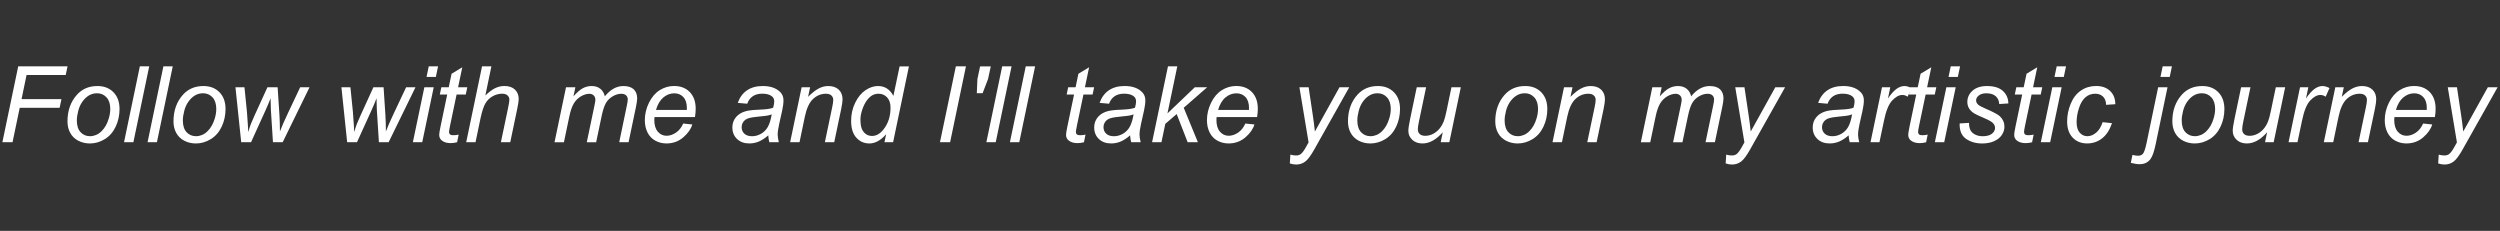 <?xml version="1.0" encoding="utf-8"?>
<!-- Generator: Adobe Illustrator 16.0.0, SVG Export Plug-In . SVG Version: 6.00 Build 0)  -->
<!DOCTYPE svg PUBLIC "-//W3C//DTD SVG 1.1//EN" "http://www.w3.org/Graphics/SVG/1.1/DTD/svg11.dtd">
<svg version="1.1" id="圖層_1" xmlns="http://www.w3.org/2000/svg" xmlns:xlink="http://www.w3.org/1999/xlink" x="0px" y="0px"
	 width="306.727px" height="28.326px" viewBox="0 0 306.727 28.326" enable-background="new 0 0 306.727 28.326"
	 xml:space="preserve">
<rect x="0" y="0" width="306.727" height="28.326" fill="#333333" stroke="none"/>
<g>
	<path fill="#FFFFFF" d="M0.293,17.447l1.942-9.306h6.049l-0.221,1.06H3.259l-0.616,2.965h4.894l-0.222,1.062H2.42l-0.882,4.221
		L0.293,17.447L0.293,17.447z"/>
	<path fill="#FFFFFF" d="M8.279,14.89c0-1.315,0.387-2.405,1.162-3.269c0.639-0.712,1.477-1.066,2.514-1.066
		c0.813,0,1.468,0.254,1.964,0.762c0.498,0.508,0.746,1.193,0.746,2.057c0,0.774-0.156,1.495-0.47,2.161
		c-0.313,0.667-0.759,1.179-1.336,1.533c-0.578,0.354-1.186,0.533-1.825,0.533c-0.524,0-1.002-0.112-1.432-0.336
		c-0.429-0.226-0.757-0.542-0.983-0.953S8.279,15.428,8.279,14.89z M9.428,14.775c0,0.635,0.151,1.115,0.457,1.443
		c0.305,0.328,0.691,0.492,1.162,0.492c0.245,0,0.488-0.051,0.729-0.149s0.465-0.251,0.673-0.454s0.384-0.436,0.53-0.693
		c0.146-0.262,0.264-0.541,0.353-0.842c0.132-0.42,0.197-0.82,0.197-1.207c0-0.609-0.153-1.082-0.46-1.418
		c-0.307-0.337-0.693-0.505-1.158-0.505c-0.359,0-0.688,0.086-0.983,0.257c-0.296,0.172-0.564,0.422-0.804,0.752
		c-0.238,0.33-0.415,0.715-0.525,1.152C9.484,14.043,9.428,14.433,9.428,14.775z"/>
	<path fill="#FFFFFF" d="M15.218,17.447l1.941-9.306h1.149l-1.942,9.306H15.218z"/>
	<path fill="#FFFFFF" d="M18.105,17.447l1.942-9.306h1.148l-1.942,9.306H18.105z"/>
	<path fill="#FFFFFF" d="M21.285,14.89c0-1.315,0.388-2.405,1.162-3.269c0.639-0.712,1.478-1.066,2.514-1.066
		c0.813,0,1.468,0.254,1.965,0.762c0.498,0.508,0.745,1.193,0.745,2.057c0,0.774-0.156,1.495-0.47,2.161
		c-0.313,0.667-0.759,1.179-1.336,1.533c-0.578,0.354-1.186,0.533-1.825,0.533c-0.524,0-1.002-0.112-1.432-0.336
		c-0.429-0.226-0.757-0.542-0.983-0.953S21.285,15.428,21.285,14.89z M22.434,14.775c0,0.635,0.151,1.115,0.457,1.443
		c0.305,0.328,0.691,0.492,1.162,0.492c0.246,0,0.488-0.051,0.729-0.149s0.465-0.251,0.673-0.454s0.385-0.436,0.53-0.693
		c0.146-0.262,0.264-0.541,0.354-0.842c0.131-0.42,0.196-0.82,0.196-1.207c0-0.609-0.152-1.082-0.46-1.418
		c-0.307-0.337-0.692-0.505-1.158-0.505c-0.359,0-0.688,0.086-0.983,0.257c-0.296,0.172-0.564,0.422-0.803,0.752
		c-0.239,0.33-0.415,0.715-0.526,1.152C22.49,14.043,22.434,14.433,22.434,14.775z"/>
	<path fill="#FFFFFF" d="M29.594,17.447l-0.705-6.74h1.104l0.306,3.027l0.12,1.701c0.009,0.127,0.021,0.383,0.038,0.768
		c0.127-0.432,0.235-0.763,0.324-0.992c0.089-0.23,0.23-0.561,0.425-0.987l1.606-3.517h1.25l0.222,3.369
		c0.034,0.514,0.056,1.196,0.063,2.051c0.211-0.566,0.557-1.354,1.035-2.36l1.446-3.06h1.149l-3.294,6.74h-1.193l-0.254-3.955
		c-0.017-0.244-0.03-0.723-0.038-1.434C33.026,12.51,32.82,13,32.583,13.524L30.8,17.447H29.594z"/>
	<path fill="#FFFFFF" d="M42.594,17.447l-0.705-6.74h1.104l0.306,3.027l0.12,1.701c0.009,0.127,0.021,0.383,0.038,0.768
		c0.127-0.432,0.235-0.763,0.324-0.992c0.089-0.23,0.23-0.561,0.425-0.987l1.606-3.517h1.25l0.222,3.369
		c0.034,0.514,0.056,1.196,0.063,2.051c0.211-0.566,0.557-1.354,1.035-2.36l1.446-3.06h1.149l-3.294,6.74h-1.193l-0.254-3.955
		c-0.017-0.244-0.03-0.723-0.038-1.434C46.026,12.51,45.82,13,45.583,13.524L43.8,17.447H42.594z"/>
	<path fill="#FFFFFF" d="M50.656,17.447l1.409-6.74h1.149l-1.409,6.74H50.656z M52.331,9.443l0.273-1.302h1.143l-0.272,1.302H52.331
		z"/>
	<path fill="#FFFFFF" d="M56.273,16.515l-0.19,0.938c-0.274,0.072-0.542,0.108-0.8,0.108c-0.457,0-0.821-0.112-1.092-0.337
		c-0.203-0.169-0.305-0.399-0.305-0.691c0-0.148,0.055-0.488,0.165-1.021l0.818-3.917h-0.907l0.185-0.889h0.908l0.349-1.658
		l1.314-0.793l-0.516,2.451h1.13l-0.189,0.889h-1.124l-0.781,3.726c-0.097,0.476-0.146,0.759-0.146,0.853
		c0,0.135,0.039,0.238,0.117,0.311s0.206,0.107,0.385,0.107C55.848,16.59,56.075,16.565,56.273,16.515z"/>
	<path fill="#FFFFFF" d="M57.2,17.447l1.942-9.306h1.148l-0.742,3.573c0.427-0.414,0.824-0.713,1.192-0.893s0.747-0.27,1.136-0.27
		c0.56,0,0.992,0.146,1.302,0.44c0.309,0.294,0.463,0.683,0.463,1.165c0,0.236-0.068,0.672-0.203,1.307l-0.832,3.98h-1.149
		l0.857-4.082c0.123-0.592,0.184-0.965,0.184-1.117c0-0.22-0.075-0.398-0.229-0.539c-0.153-0.14-0.373-0.209-0.66-0.209
		c-0.415,0-0.811,0.108-1.187,0.326c-0.377,0.219-0.673,0.518-0.887,0.896c-0.213,0.379-0.409,0.988-0.587,1.83l-0.603,2.896
		L57.2,17.447L57.2,17.447z"/>
	<path fill="#FFFFFF" d="M68.036,17.447l1.409-6.74h1.149l-0.235,1.109c0.427-0.479,0.809-0.809,1.146-0.99
		c0.336-0.182,0.7-0.271,1.095-0.271c0.419,0,0.769,0.111,1.051,0.333c0.281,0.223,0.466,0.532,0.555,0.93
		c0.344-0.423,0.704-0.739,1.083-0.948c0.378-0.21,0.777-0.313,1.196-0.313c0.563,0,0.985,0.134,1.267,0.399
		c0.281,0.268,0.423,0.642,0.423,1.123c0,0.207-0.05,0.551-0.146,1.028l-0.908,4.342h-1.148l0.927-4.456
		c0.081-0.363,0.121-0.624,0.121-0.779c0-0.222-0.07-0.396-0.209-0.521c-0.14-0.126-0.336-0.189-0.59-0.189
		c-0.344,0-0.692,0.104-1.047,0.312c-0.355,0.207-0.632,0.479-0.829,0.815c-0.196,0.336-0.369,0.854-0.518,1.552l-0.686,3.27h-1.149
		l0.952-4.551c0.068-0.31,0.102-0.528,0.102-0.66c0-0.221-0.068-0.397-0.205-0.532c-0.139-0.137-0.316-0.203-0.537-0.203
		c-0.326,0-0.667,0.104-1.025,0.311s-0.649,0.496-0.873,0.866s-0.408,0.897-0.552,1.584l-0.667,3.187h-1.15V17.447z"/>
	<path fill="#FFFFFF" d="M83.822,15.156l1.117,0.113c-0.161,0.555-0.53,1.082-1.107,1.581c-0.578,0.499-1.267,0.749-2.065,0.749
		c-0.5,0-0.958-0.115-1.374-0.346c-0.417-0.23-0.734-0.566-0.952-1.006c-0.218-0.44-0.327-0.942-0.327-1.506
		c0-0.736,0.17-1.449,0.511-2.143c0.342-0.691,0.782-1.206,1.324-1.542c0.542-0.337,1.128-0.505,1.758-0.505
		c0.805,0,1.446,0.25,1.928,0.748c0.479,0.5,0.72,1.182,0.72,2.045c0,0.33-0.03,0.669-0.089,1.016h-4.964
		c-0.018,0.131-0.025,0.25-0.025,0.355c0,0.631,0.145,1.111,0.435,1.443s0.645,0.498,1.063,0.498c0.394,0,0.781-0.129,1.162-0.387
		C83.314,16.016,83.611,15.644,83.822,15.156z M80.483,13.486h3.783c0.004-0.118,0.006-0.203,0.006-0.254
		c0-0.575-0.145-1.018-0.432-1.323c-0.288-0.306-0.658-0.46-1.111-0.46c-0.491,0-0.938,0.169-1.343,0.508
		C80.984,12.295,80.682,12.806,80.483,13.486z"/>
	<path fill="#FFFFFF" d="M94.259,16.609c-0.398,0.344-0.781,0.594-1.149,0.752c-0.368,0.159-0.762,0.238-1.181,0.238
		c-0.622,0-1.124-0.184-1.504-0.549c-0.381-0.366-0.571-0.836-0.571-1.406c0-0.377,0.086-0.71,0.257-1
		c0.172-0.29,0.399-0.521,0.683-0.698c0.284-0.176,0.631-0.302,1.041-0.378c0.259-0.051,0.748-0.091,1.471-0.12
		c0.721-0.028,1.238-0.104,1.552-0.229c0.089-0.313,0.133-0.572,0.133-0.779c0-0.268-0.097-0.477-0.292-0.629
		c-0.267-0.212-0.656-0.317-1.168-0.317c-0.481,0-0.877,0.106-1.184,0.32c-0.308,0.214-0.53,0.519-0.669,0.911l-1.163-0.102
		c0.236-0.668,0.611-1.181,1.127-1.535c0.514-0.355,1.163-0.533,1.944-0.533c0.833,0,1.494,0.199,1.98,0.597
		c0.373,0.296,0.559,0.683,0.559,1.155c0,0.359-0.053,0.775-0.158,1.251l-0.375,1.676c-0.119,0.533-0.179,0.967-0.179,1.301
		c0,0.212,0.046,0.517,0.141,0.914H94.39C94.328,17.229,94.283,16.948,94.259,16.609z M94.683,14.032
		c-0.161,0.063-0.333,0.112-0.518,0.146c-0.185,0.035-0.491,0.07-0.924,0.109c-0.668,0.06-1.141,0.135-1.416,0.226
		c-0.274,0.091-0.481,0.235-0.622,0.435c-0.14,0.2-0.209,0.419-0.209,0.66c0,0.32,0.111,0.586,0.333,0.794
		c0.224,0.207,0.539,0.312,0.949,0.312c0.381,0,0.747-0.102,1.098-0.303c0.352-0.201,0.628-0.48,0.832-0.841
		S94.569,14.696,94.683,14.032z"/>
	<path fill="#FFFFFF" d="M96.943,17.447l1.409-6.74h1.041l-0.248,1.174c0.453-0.461,0.876-0.797,1.27-1.01
		c0.395-0.212,0.795-0.316,1.206-0.316c0.546,0,0.975,0.148,1.286,0.443c0.312,0.297,0.466,0.691,0.466,1.188
		c0,0.249-0.055,0.644-0.165,1.18l-0.856,4.082h-1.149l0.896-4.271c0.089-0.415,0.133-0.723,0.133-0.922
		c0-0.225-0.077-0.405-0.232-0.545c-0.153-0.141-0.377-0.209-0.669-0.209c-0.588,0-1.111,0.211-1.57,0.635
		c-0.459,0.423-0.798,1.147-1.014,2.177l-0.653,3.136h-1.148V17.447z"/>
	<path fill="#FFFFFF" d="M108.719,16.471c-0.656,0.753-1.342,1.13-2.058,1.13c-0.639,0-1.171-0.236-1.597-0.708
		c-0.425-0.473-0.638-1.156-0.638-2.055c0-0.819,0.168-1.569,0.505-2.25c0.336-0.679,0.757-1.188,1.263-1.525
		c0.506-0.339,1.013-0.508,1.521-0.508c0.838,0,1.471,0.404,1.897,1.212l0.762-3.624h1.144l-1.942,9.306h-1.06L108.719,16.471z
		 M105.569,14.623c0,0.469,0.046,0.84,0.14,1.11c0.095,0.271,0.252,0.496,0.477,0.676c0.224,0.181,0.493,0.271,0.806,0.271
		c0.521,0,0.992-0.271,1.416-0.813c0.567-0.72,0.852-1.607,0.852-2.666c0-0.533-0.141-0.949-0.419-1.251
		c-0.279-0.301-0.631-0.45-1.055-0.45c-0.274,0-0.525,0.062-0.752,0.185c-0.226,0.123-0.45,0.331-0.673,0.625
		c-0.222,0.294-0.409,0.668-0.562,1.121C105.645,13.883,105.569,14.279,105.569,14.623z"/>
	<path fill="#FFFFFF" d="M115.326,17.447l1.949-9.306h1.238l-1.942,9.306H115.326z"/>
	<path fill="#FFFFFF" d="M119.845,11.437l0.075-1.738l0.33-1.556h1.309l-0.336,1.556l-0.667,1.738H119.845z"/>
	<path fill="#FFFFFF" d="M121.019,17.447l1.941-9.306h1.149l-1.942,9.306H121.019z"/>
	<path fill="#FFFFFF" d="M123.908,17.447l1.942-9.306h1.148l-1.941,9.306H123.908z"/>
	<path fill="#FFFFFF" d="M133.182,16.515l-0.19,0.938c-0.274,0.072-0.542,0.108-0.8,0.108c-0.457,0-0.821-0.112-1.092-0.337
		c-0.203-0.169-0.306-0.399-0.306-0.691c0-0.148,0.056-0.488,0.165-1.021l0.819-3.917h-0.908l0.185-0.889h0.908l0.349-1.658
		l1.313-0.793l-0.514,2.451h1.13l-0.189,0.889h-1.124l-0.781,3.726c-0.097,0.476-0.146,0.759-0.146,0.853
		c0,0.135,0.039,0.238,0.118,0.311c0.078,0.072,0.206,0.107,0.384,0.107C132.757,16.59,132.983,16.565,133.182,16.515z"/>
	<path fill="#FFFFFF" d="M138.653,16.609c-0.397,0.344-0.781,0.594-1.149,0.752c-0.367,0.159-0.762,0.238-1.181,0.238
		c-0.622,0-1.124-0.184-1.504-0.549c-0.38-0.366-0.571-0.836-0.571-1.406c0-0.377,0.086-0.71,0.258-1s0.398-0.521,0.683-0.698
		c0.284-0.176,0.63-0.302,1.041-0.378c0.258-0.051,0.748-0.091,1.47-0.12c0.721-0.028,1.239-0.104,1.552-0.229
		c0.09-0.313,0.134-0.572,0.134-0.779c0-0.268-0.098-0.477-0.292-0.629c-0.268-0.212-0.656-0.317-1.168-0.317
		c-0.482,0-0.877,0.106-1.185,0.32c-0.307,0.214-0.53,0.519-0.669,0.911l-1.162-0.102c0.237-0.67,0.612-1.182,1.127-1.537
		c0.515-0.354,1.163-0.533,1.945-0.533c0.833,0,1.494,0.199,1.979,0.598c0.373,0.296,0.56,0.682,0.56,1.155
		c0,0.358-0.053,0.776-0.159,1.251l-0.375,1.676c-0.119,0.533-0.178,0.967-0.178,1.301c0,0.213,0.046,0.518,0.14,0.914h-1.162
		C138.723,17.229,138.679,16.948,138.653,16.609z M139.078,14.032c-0.161,0.063-0.333,0.112-0.517,0.146
		c-0.186,0.035-0.492,0.07-0.924,0.109c-0.668,0.06-1.142,0.135-1.416,0.226c-0.275,0.091-0.482,0.235-0.622,0.435
		c-0.141,0.2-0.209,0.419-0.209,0.66c0,0.32,0.11,0.586,0.333,0.794c0.223,0.207,0.539,0.312,0.949,0.312
		c0.381,0,0.746-0.102,1.098-0.303c0.351-0.201,0.628-0.48,0.832-0.841S138.965,14.696,139.078,14.032z"/>
	<path fill="#FFFFFF" d="M141.351,17.447l1.949-9.306h1.143l-1.206,5.771l3.353-3.205h1.517l-2.875,2.514l1.739,4.228h-1.257
		l-1.347-3.459l-1.396,1.205l-0.471,2.254L141.351,17.447L141.351,17.447z"/>
	<path fill="#FFFFFF" d="M152.789,15.156l1.117,0.113c-0.161,0.555-0.53,1.082-1.106,1.581c-0.578,0.499-1.268,0.749-2.066,0.749
		c-0.5,0-0.958-0.115-1.374-0.346c-0.417-0.23-0.734-0.566-0.952-1.006c-0.218-0.44-0.327-0.942-0.327-1.506
		c0-0.736,0.17-1.449,0.512-2.143c0.341-0.691,0.781-1.206,1.323-1.542c0.542-0.337,1.128-0.505,1.759-0.505
		c0.804,0,1.445,0.25,1.927,0.748c0.479,0.5,0.72,1.182,0.72,2.045c0,0.33-0.03,0.669-0.089,1.016h-4.964
		c-0.018,0.131-0.025,0.25-0.025,0.355c0,0.631,0.146,1.111,0.436,1.443s0.644,0.498,1.063,0.498c0.395,0,0.781-0.129,1.162-0.387
		C152.282,16.016,152.578,15.644,152.789,15.156z M149.451,13.486h3.783c0.004-0.118,0.006-0.203,0.006-0.254
		c0-0.575-0.144-1.018-0.432-1.323s-0.658-0.46-1.111-0.46c-0.491,0-0.938,0.169-1.343,0.508
		C149.951,12.295,149.649,12.806,149.451,13.486z"/>
	<path fill="#FFFFFF" d="M158.248,20.051l0.07-1.079c0.237,0.067,0.468,0.102,0.692,0.102c0.232,0,0.421-0.053,0.564-0.157
		c0.187-0.142,0.39-0.402,0.609-0.787l0.368-0.66l-1.124-6.762h1.13l0.508,3.409c0.102,0.673,0.188,1.347,0.26,2.019l3.016-5.428
		h1.199l-4.297,7.637c-0.415,0.744-0.783,1.238-1.104,1.479c-0.321,0.241-0.692,0.362-1.111,0.362
		C158.763,20.185,158.502,20.14,158.248,20.051z"/>
	<path fill="#FFFFFF" d="M165.384,14.89c0-1.315,0.387-2.405,1.161-3.269c0.64-0.712,1.478-1.066,2.515-1.066
		c0.813,0,1.467,0.254,1.964,0.762c0.498,0.508,0.746,1.193,0.746,2.057c0,0.774-0.157,1.495-0.47,2.161
		c-0.313,0.667-0.76,1.179-1.337,1.533s-1.186,0.533-1.824,0.533c-0.525,0-1.002-0.112-1.433-0.336
		c-0.429-0.226-0.757-0.542-0.982-0.953C165.496,15.9,165.384,15.428,165.384,14.89z M166.532,14.775
		c0,0.635,0.152,1.115,0.457,1.443s0.692,0.492,1.162,0.492c0.246,0,0.489-0.051,0.73-0.149c0.24-0.099,0.465-0.251,0.673-0.454
		s0.384-0.436,0.529-0.693c0.146-0.262,0.265-0.541,0.354-0.842c0.131-0.42,0.197-0.82,0.197-1.207c0-0.609-0.153-1.082-0.46-1.418
		c-0.308-0.337-0.693-0.505-1.158-0.505c-0.36,0-0.688,0.086-0.984,0.257c-0.296,0.172-0.563,0.422-0.803,0.752
		s-0.415,0.715-0.526,1.152C166.588,14.043,166.532,14.433,166.532,14.775z"/>
	<path fill="#FFFFFF" d="M177.013,16.229c-0.81,0.914-1.637,1.371-2.482,1.371c-0.521,0-0.939-0.149-1.26-0.447
		c-0.32-0.299-0.479-0.664-0.479-1.096c0-0.283,0.072-0.771,0.217-1.459l0.813-3.892h1.149l-0.901,4.31
		c-0.076,0.36-0.114,0.64-0.114,0.838c0,0.254,0.077,0.452,0.232,0.594c0.154,0.142,0.382,0.214,0.682,0.214
		c0.322,0,0.637-0.078,0.943-0.234c0.307-0.157,0.571-0.369,0.793-0.635c0.223-0.269,0.403-0.582,0.543-0.946
		c0.094-0.232,0.201-0.642,0.324-1.226l0.608-2.914h1.148l-1.409,6.741h-1.06L177.013,16.229z"/>
	<path fill="#FFFFFF" d="M183.455,14.89c0-1.315,0.389-2.405,1.161-3.269c0.641-0.712,1.479-1.066,2.515-1.066
		c0.813,0,1.468,0.254,1.965,0.762c0.498,0.508,0.746,1.193,0.746,2.057c0,0.774-0.156,1.495-0.471,2.161
		c-0.313,0.667-0.759,1.179-1.336,1.533c-0.578,0.354-1.187,0.533-1.825,0.533c-0.524,0-1.002-0.112-1.432-0.336
		c-0.43-0.226-0.758-0.542-0.983-0.953C183.568,15.9,183.455,15.428,183.455,14.89z M184.604,14.775
		c0,0.635,0.152,1.115,0.457,1.443s0.69,0.492,1.161,0.492c0.245,0,0.488-0.051,0.729-0.149c0.242-0.101,0.466-0.251,0.674-0.454
		c0.207-0.203,0.385-0.436,0.529-0.693c0.146-0.262,0.264-0.541,0.354-0.842c0.132-0.42,0.195-0.82,0.195-1.207
		c0-0.609-0.151-1.082-0.46-1.418c-0.307-0.337-0.691-0.505-1.158-0.505c-0.359,0-0.688,0.086-0.982,0.257
		c-0.297,0.172-0.564,0.422-0.804,0.752c-0.24,0.33-0.415,0.715-0.526,1.152C184.66,14.043,184.604,14.433,184.604,14.775z"/>
	<path fill="#FFFFFF" d="M190.481,17.447l1.41-6.74h1.041l-0.248,1.174c0.453-0.461,0.876-0.797,1.27-1.01
		c0.395-0.212,0.795-0.316,1.206-0.316c0.546,0,0.975,0.148,1.286,0.443c0.312,0.297,0.466,0.691,0.466,1.188
		c0,0.249-0.056,0.644-0.165,1.18l-0.856,4.082h-1.148l0.896-4.271c0.09-0.415,0.134-0.723,0.134-0.922
		c0-0.225-0.077-0.405-0.231-0.545c-0.153-0.141-0.378-0.209-0.67-0.209c-0.588,0-1.11,0.211-1.569,0.635
		c-0.46,0.423-0.798,1.147-1.015,2.177l-0.652,3.136h-1.152V17.447z"/>
	<path fill="#FFFFFF" d="M201.317,17.447l1.408-6.74h1.148l-0.234,1.109c0.428-0.479,0.81-0.809,1.146-0.99s0.701-0.271,1.096-0.271
		c0.419,0,0.77,0.111,1.051,0.333c0.28,0.223,0.466,0.532,0.556,0.93c0.342-0.423,0.703-0.739,1.082-0.948
		c0.379-0.21,0.777-0.313,1.196-0.313c0.563,0,0.984,0.134,1.267,0.399c0.281,0.268,0.422,0.642,0.422,1.123
		c0,0.207-0.049,0.551-0.146,1.028l-0.907,4.342h-1.149l0.929-4.456c0.08-0.363,0.12-0.624,0.12-0.779
		c0-0.222-0.069-0.396-0.21-0.521c-0.14-0.127-0.337-0.189-0.591-0.189c-0.343,0-0.69,0.104-1.047,0.312
		c-0.355,0.207-0.632,0.479-0.829,0.815c-0.195,0.336-0.369,0.854-0.517,1.552l-0.687,3.27h-1.148l0.952-4.551
		c0.066-0.31,0.102-0.528,0.102-0.66c0-0.221-0.067-0.397-0.206-0.532c-0.138-0.137-0.315-0.203-0.536-0.203
		c-0.325,0-0.668,0.104-1.024,0.311c-0.357,0.207-0.648,0.496-0.873,0.866c-0.226,0.37-0.408,0.897-0.553,1.584l-0.666,3.187h-1.15
		V17.447z"/>
	<path fill="#FFFFFF" d="M211.722,20.051l0.069-1.079c0.236,0.067,0.468,0.102,0.691,0.102c0.232,0,0.421-0.053,0.564-0.157
		c0.187-0.142,0.39-0.402,0.608-0.787l0.369-0.66l-1.124-6.762h1.13l0.508,3.409c0.103,0.673,0.188,1.347,0.261,2.019l3.016-5.428
		h1.199l-4.297,7.637c-0.415,0.744-0.783,1.238-1.104,1.479c-0.321,0.241-0.692,0.362-1.11,0.362
		C212.235,20.185,211.975,20.14,211.722,20.051z"/>
	<path fill="#FFFFFF" d="M226.809,16.609c-0.397,0.344-0.781,0.594-1.148,0.752c-0.369,0.159-0.762,0.238-1.182,0.238
		c-0.621,0-1.123-0.184-1.504-0.549c-0.381-0.366-0.571-0.836-0.571-1.406c0-0.377,0.086-0.71,0.257-1
		c0.172-0.29,0.399-0.521,0.684-0.698c0.283-0.176,0.631-0.302,1.041-0.378c0.258-0.051,0.748-0.091,1.47-0.12
		c0.722-0.028,1.238-0.104,1.552-0.229c0.089-0.313,0.134-0.572,0.134-0.779c0-0.268-0.098-0.477-0.293-0.629
		c-0.266-0.212-0.654-0.317-1.168-0.317c-0.481,0-0.877,0.106-1.184,0.32s-0.529,0.519-0.67,0.911l-1.161-0.102
		c0.237-0.67,0.612-1.182,1.127-1.537c0.514-0.354,1.162-0.533,1.945-0.533c0.834,0,1.494,0.199,1.979,0.598
		c0.372,0.296,0.56,0.682,0.56,1.155c0,0.358-0.054,0.776-0.159,1.251l-0.374,1.676c-0.118,0.533-0.178,0.967-0.178,1.301
		c0,0.213,0.047,0.518,0.14,0.914h-1.162C226.881,17.229,226.835,16.948,226.809,16.609z M227.235,14.032
		c-0.161,0.063-0.334,0.112-0.518,0.146c-0.186,0.035-0.492,0.07-0.925,0.109c-0.669,0.06-1.141,0.135-1.416,0.226
		c-0.273,0.091-0.481,0.235-0.62,0.435c-0.142,0.199-0.211,0.419-0.211,0.66c0,0.32,0.111,0.586,0.333,0.794
		c0.224,0.207,0.539,0.312,0.949,0.312c0.381,0,0.747-0.102,1.099-0.303s0.629-0.48,0.832-0.841
		C226.961,15.209,227.12,14.696,227.235,14.032z"/>
	<path fill="#FFFFFF" d="M229.495,17.447l1.409-6.74h1.016l-0.285,1.377c0.348-0.521,0.688-0.906,1.02-1.156
		c0.332-0.248,0.672-0.373,1.02-0.373c0.229,0,0.51,0.083,0.845,0.246l-0.471,1.066c-0.198-0.144-0.416-0.215-0.653-0.215
		c-0.402,0-0.814,0.225-1.237,0.672c-0.424,0.449-0.756,1.256-0.997,2.419l-0.57,2.704H229.495z"/>
	<path fill="#FFFFFF" d="M236.51,16.515l-0.191,0.938c-0.274,0.072-0.541,0.108-0.799,0.108c-0.457,0-0.821-0.112-1.092-0.337
		c-0.203-0.169-0.306-0.399-0.306-0.691c0-0.148,0.056-0.488,0.164-1.021l0.819-3.917h-0.907l0.185-0.889h0.907l0.35-1.658
		l1.313-0.793l-0.514,2.451h1.13l-0.19,0.889h-1.122l-0.781,3.726c-0.099,0.476-0.146,0.759-0.146,0.853
		c0,0.135,0.04,0.238,0.118,0.311c0.078,0.073,0.206,0.107,0.384,0.107C236.083,16.59,236.309,16.565,236.51,16.515z"/>
	<path fill="#FFFFFF" d="M237.391,17.447l1.41-6.74h1.147l-1.409,6.74H237.391z M239.066,9.443l0.273-1.302h1.143l-0.273,1.302
		H239.066z"/>
	<path fill="#FFFFFF" d="M240.431,15.144l1.148-0.069c0,0.33,0.052,0.611,0.152,0.846c0.102,0.231,0.289,0.422,0.562,0.569
		c0.273,0.148,0.593,0.224,0.955,0.224c0.509,0,0.89-0.103,1.144-0.306c0.254-0.202,0.381-0.442,0.381-0.717
		c0-0.199-0.076-0.388-0.229-0.565c-0.155-0.178-0.537-0.396-1.146-0.656c-0.607-0.26-0.995-0.443-1.165-0.549
		c-0.283-0.174-0.497-0.379-0.641-0.612c-0.145-0.235-0.217-0.505-0.217-0.81c0-0.533,0.212-0.99,0.636-1.371
		c0.423-0.381,1.016-0.571,1.776-0.571c0.848,0,1.49,0.194,1.934,0.587c0.442,0.392,0.672,0.906,0.688,1.546l-1.124,0.076
		c-0.017-0.406-0.161-0.728-0.432-0.966c-0.271-0.236-0.653-0.354-1.149-0.354c-0.396,0-0.706,0.091-0.926,0.272
		c-0.221,0.183-0.33,0.379-0.33,0.591s0.095,0.397,0.285,0.559c0.127,0.11,0.455,0.279,0.984,0.509
		c0.88,0.381,1.434,0.682,1.661,0.9c0.364,0.352,0.548,0.777,0.548,1.282c0,0.334-0.104,0.661-0.31,0.983
		c-0.205,0.321-0.519,0.578-0.938,0.771s-0.917,0.289-1.488,0.289c-0.778,0-1.441-0.192-1.986-0.578
		C240.659,16.638,240.401,16.012,240.431,15.144z"/>
	<path fill="#FFFFFF" d="M249.51,16.515l-0.191,0.938c-0.274,0.072-0.541,0.108-0.799,0.108c-0.457,0-0.821-0.112-1.092-0.337
		c-0.203-0.169-0.306-0.399-0.306-0.691c0-0.148,0.056-0.488,0.164-1.021l0.819-3.917h-0.907l0.185-0.889h0.907l0.35-1.658
		l1.313-0.793l-0.514,2.451h1.13l-0.19,0.889h-1.122l-0.781,3.726c-0.099,0.476-0.146,0.759-0.146,0.853
		c0,0.135,0.04,0.238,0.118,0.311c0.078,0.073,0.206,0.107,0.384,0.107C249.083,16.59,249.309,16.565,249.51,16.515z"/>
	<path fill="#FFFFFF" d="M250.391,17.447l1.41-6.74h1.147l-1.409,6.74H250.391z M252.066,9.443l0.273-1.302h1.143l-0.273,1.302
		H252.066z"/>
	<path fill="#FFFFFF" d="M257.975,14.99l1.148,0.121c-0.288,0.842-0.696,1.469-1.229,1.876c-0.532,0.408-1.135,0.612-1.813,0.612
		c-0.731,0-1.325-0.237-1.78-0.711c-0.455-0.475-0.683-1.137-0.683-1.986c0-0.736,0.146-1.461,0.438-2.172s0.71-1.251,1.254-1.621
		s1.164-0.557,1.863-0.557c0.723,0,1.297,0.205,1.72,0.613c0.423,0.407,0.635,0.948,0.635,1.621l-1.13,0.076
		c-0.004-0.428-0.128-0.762-0.371-1.003s-0.563-0.36-0.962-0.36c-0.461,0-0.861,0.146-1.2,0.438
		c-0.338,0.292-0.604,0.734-0.796,1.33c-0.192,0.595-0.289,1.167-0.289,1.717c0,0.575,0.127,1.007,0.381,1.295
		s0.567,0.432,0.939,0.432s0.729-0.142,1.068-0.426C257.514,16.002,257.781,15.57,257.975,14.99z"/>
	<path fill="#FFFFFF" d="M261.43,19.981l0.203-0.979c0.263,0.072,0.494,0.108,0.697,0.108c0.245,0,0.441-0.081,0.587-0.244
		c0.146-0.163,0.299-0.614,0.454-1.354l1.415-6.805h1.149l-1.46,7.015c-0.183,0.875-0.393,1.473-0.629,1.788
		c-0.316,0.425-0.759,0.636-1.326,0.636C262.221,20.146,261.857,20.09,261.43,19.981z M265.066,9.443l0.273-1.302h1.137
		l-0.273,1.302H265.066z"/>
	<path fill="#FFFFFF" d="M266.526,14.89c0-1.315,0.387-2.405,1.162-3.269c0.639-0.712,1.477-1.066,2.514-1.066
		c0.813,0,1.467,0.254,1.964,0.762s0.746,1.193,0.746,2.057c0,0.774-0.155,1.495-0.47,2.161c-0.313,0.667-0.759,1.179-1.336,1.533
		c-0.578,0.354-1.188,0.533-1.825,0.533c-0.523,0-1.002-0.112-1.432-0.336c-0.431-0.226-0.757-0.542-0.983-0.953
		C266.64,15.9,266.526,15.428,266.526,14.89z M267.676,14.775c0,0.635,0.151,1.115,0.457,1.443c0.305,0.328,0.691,0.492,1.161,0.492
		c0.245,0,0.488-0.051,0.73-0.149c0.24-0.101,0.465-0.251,0.672-0.454c0.208-0.203,0.385-0.436,0.53-0.693
		c0.146-0.262,0.264-0.541,0.353-0.842c0.131-0.42,0.197-0.82,0.197-1.207c0-0.609-0.154-1.082-0.461-1.418
		c-0.307-0.337-0.692-0.505-1.158-0.505c-0.358,0-0.688,0.086-0.983,0.257c-0.297,0.172-0.563,0.422-0.804,0.752
		s-0.414,0.715-0.525,1.152C267.731,14.043,267.676,14.433,267.676,14.775z"/>
	<path fill="#FFFFFF" d="M278.155,16.229c-0.808,0.914-1.635,1.371-2.48,1.371c-0.521,0-0.94-0.149-1.261-0.447
		c-0.318-0.299-0.479-0.664-0.479-1.096c0-0.283,0.072-0.771,0.216-1.459l0.813-3.892h1.148l-0.902,4.31
		c-0.075,0.36-0.112,0.64-0.112,0.838c0,0.254,0.077,0.452,0.23,0.594c0.154,0.142,0.382,0.214,0.684,0.214
		c0.32,0,0.636-0.078,0.941-0.234c0.308-0.157,0.571-0.369,0.793-0.635c0.224-0.269,0.403-0.582,0.543-0.946
		c0.094-0.232,0.201-0.642,0.323-1.226l0.609-2.914h1.148l-1.409,6.741h-1.061L278.155,16.229z"/>
	<path fill="#FFFFFF" d="M280.784,17.447l1.409-6.74h1.016l-0.285,1.377c0.348-0.521,0.688-0.906,1.02-1.156
		c0.332-0.248,0.672-0.373,1.019-0.373c0.229,0,0.511,0.083,0.846,0.246l-0.472,1.066c-0.197-0.144-0.416-0.215-0.652-0.215
		c-0.402,0-0.814,0.225-1.237,0.672c-0.424,0.449-0.756,1.256-0.997,2.419l-0.571,2.704H280.784z"/>
	<path fill="#FFFFFF" d="M285.112,17.447l1.409-6.74h1.041l-0.247,1.174c0.452-0.461,0.875-0.797,1.27-1.01
		c0.394-0.212,0.795-0.316,1.205-0.316c0.547,0,0.976,0.148,1.286,0.443c0.312,0.297,0.466,0.691,0.466,1.188
		c0,0.249-0.055,0.644-0.164,1.18l-0.856,4.082h-1.148l0.896-4.271c0.089-0.415,0.133-0.723,0.133-0.922
		c0-0.225-0.077-0.405-0.231-0.545c-0.153-0.141-0.378-0.209-0.669-0.209c-0.589,0-1.111,0.211-1.57,0.635
		c-0.459,0.423-0.797,1.147-1.014,2.177l-0.653,3.136h-1.151V17.447z"/>
	<path fill="#FFFFFF" d="M297.294,15.156l1.117,0.113c-0.161,0.555-0.529,1.082-1.106,1.581c-0.578,0.499-1.268,0.749-2.066,0.749
		c-0.499,0-0.957-0.115-1.374-0.346c-0.417-0.231-0.733-0.566-0.952-1.006c-0.218-0.44-0.327-0.942-0.327-1.506
		c0-0.736,0.171-1.449,0.512-2.143c0.341-0.691,0.781-1.206,1.323-1.542c0.541-0.337,1.128-0.505,1.759-0.505
		c0.804,0,1.445,0.25,1.927,0.748c0.48,0.5,0.72,1.182,0.72,2.045c0,0.33-0.028,0.669-0.088,1.016h-4.965
		c-0.017,0.131-0.025,0.25-0.025,0.355c0,0.631,0.146,1.111,0.437,1.443s0.645,0.498,1.063,0.498c0.396,0,0.781-0.129,1.162-0.387
		C296.786,16.016,297.082,15.644,297.294,15.156z M293.955,13.486h3.783c0.004-0.118,0.007-0.203,0.007-0.254
		c0-0.575-0.145-1.018-0.432-1.323c-0.288-0.307-0.658-0.46-1.111-0.46c-0.491,0-0.938,0.169-1.343,0.508
		C294.455,12.295,294.154,12.806,293.955,13.486z"/>
	<path fill="#FFFFFF" d="M299.141,20.051l0.069-1.079c0.236,0.067,0.468,0.102,0.691,0.102c0.232,0,0.421-0.053,0.564-0.157
		c0.187-0.142,0.39-0.402,0.608-0.787l0.369-0.66l-1.124-6.762h1.13l0.508,3.409c0.103,0.673,0.188,1.347,0.261,2.019l3.016-5.428
		h1.199l-4.297,7.637c-0.415,0.744-0.783,1.238-1.104,1.479c-0.321,0.241-0.691,0.362-1.109,0.362
		C299.655,20.185,299.395,20.14,299.141,20.051z"/>
</g>
</svg>
